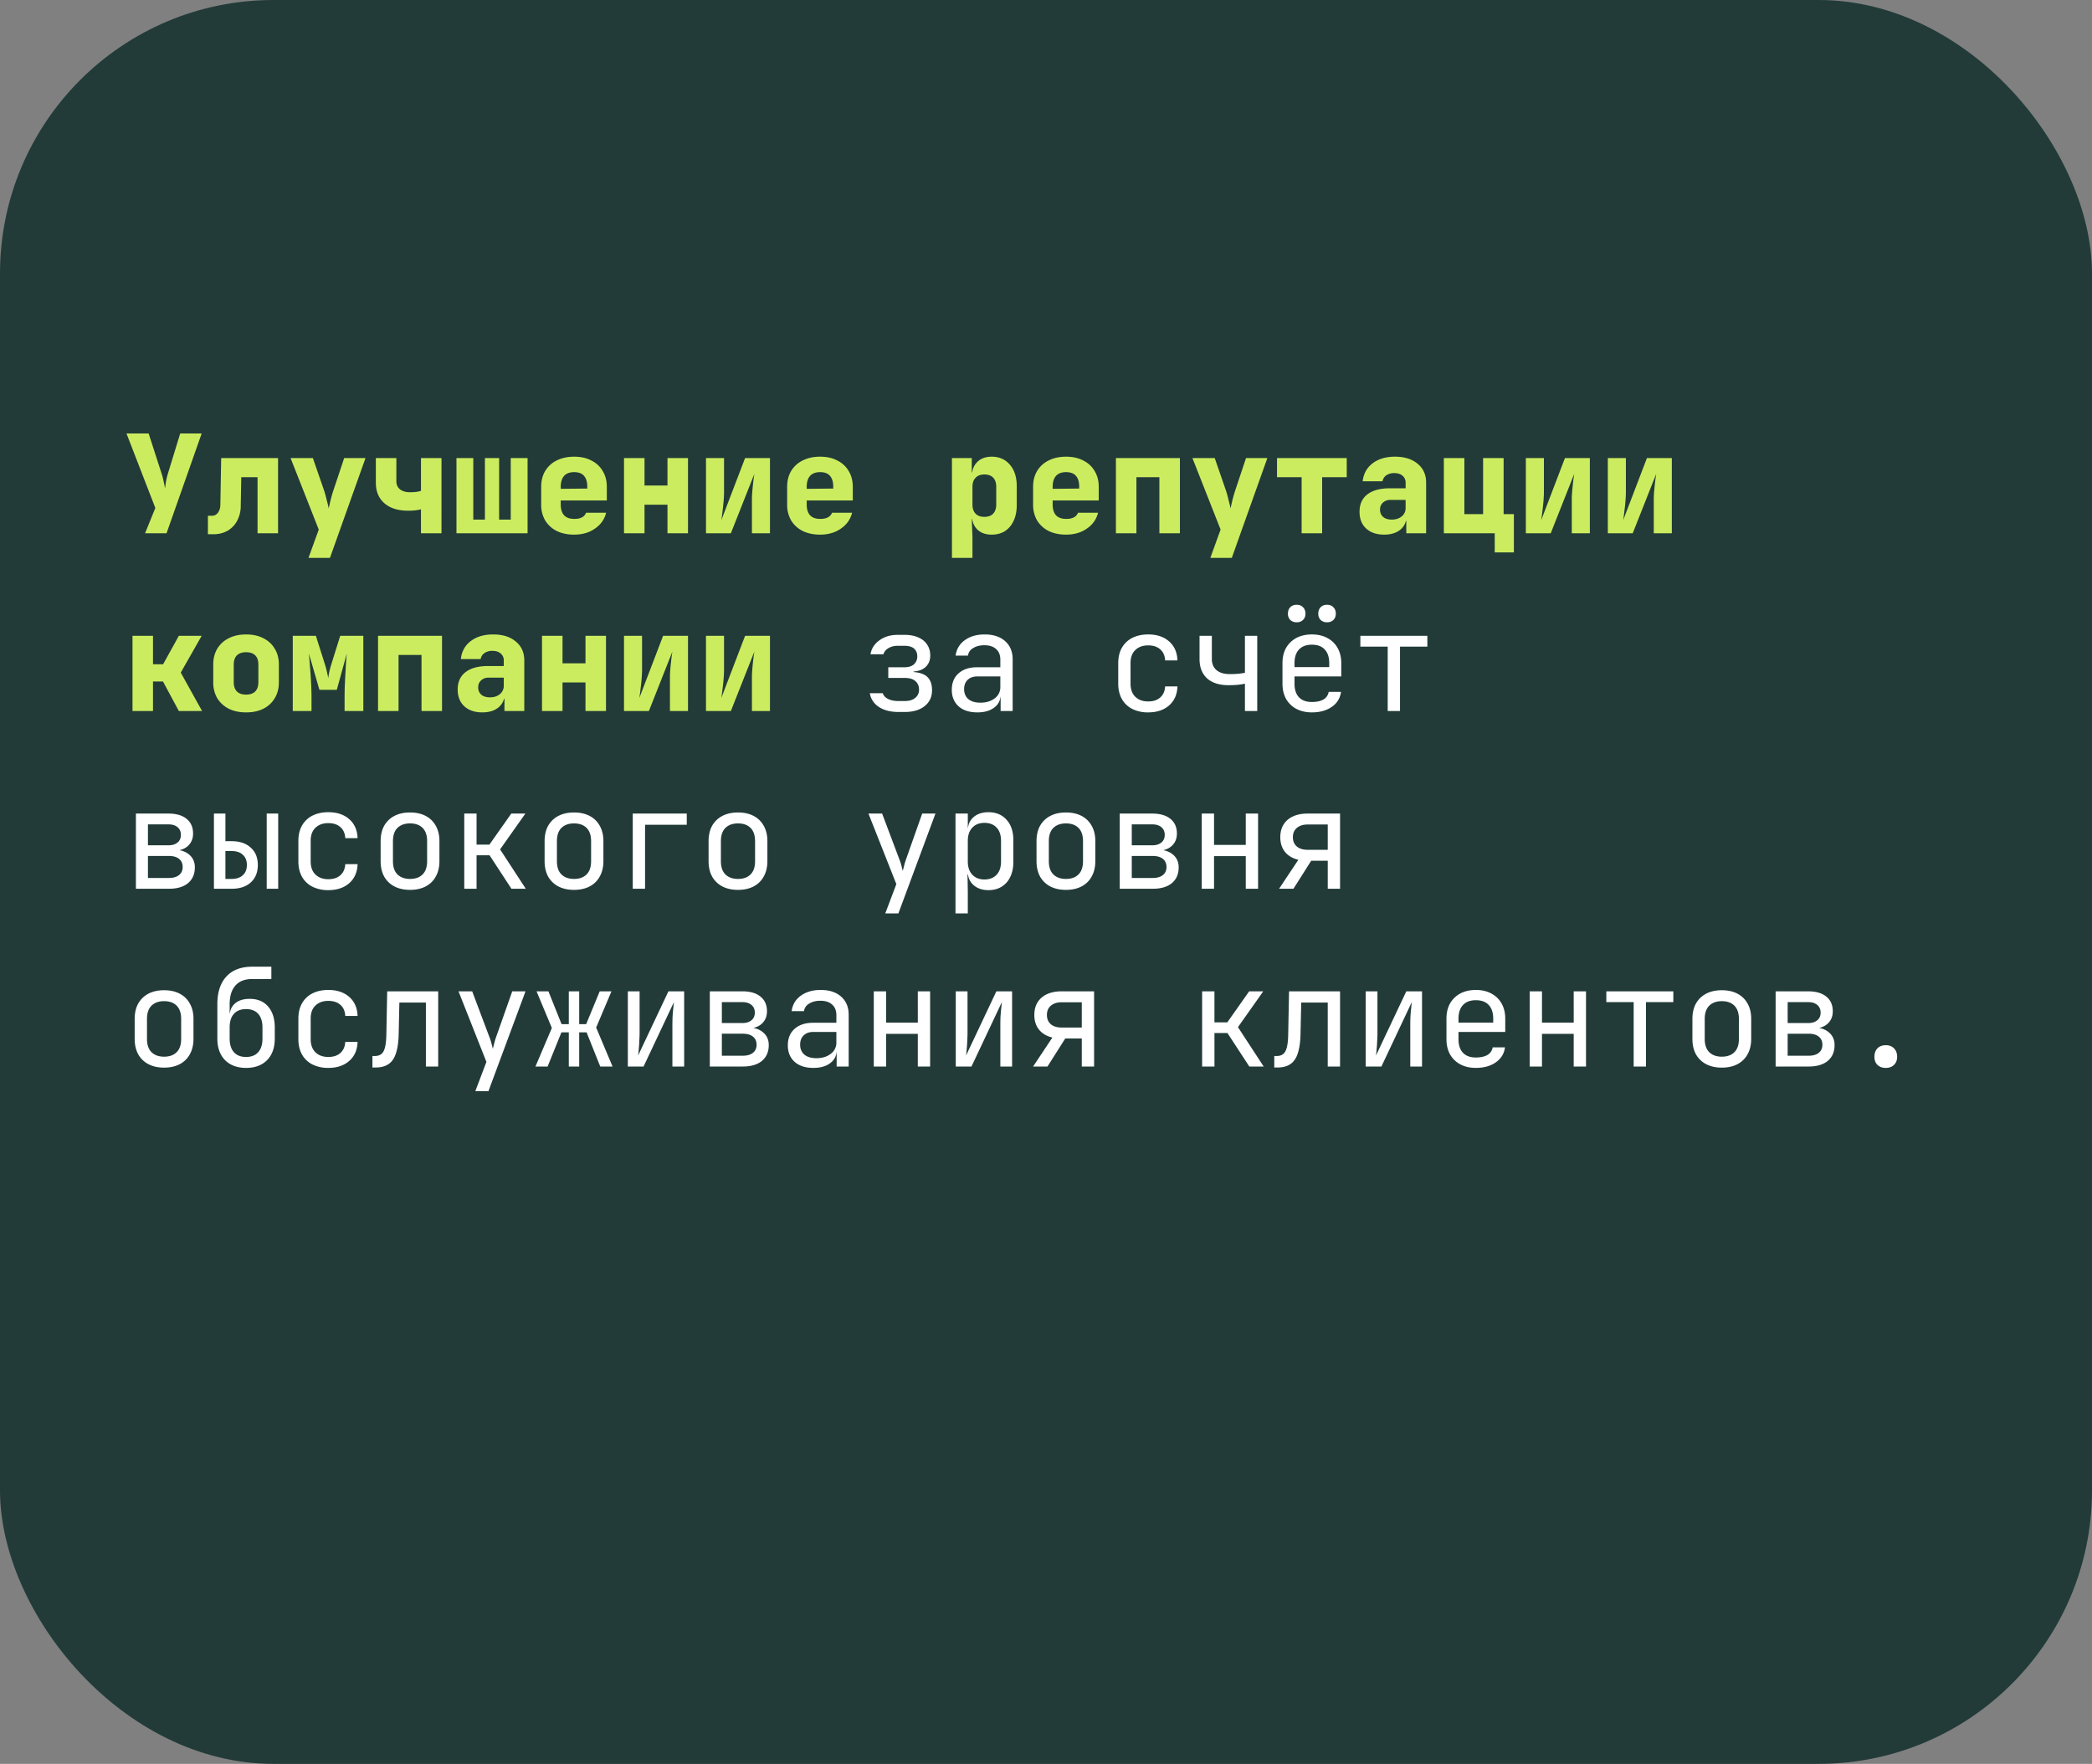 <svg width="153" height="129" fill="none" xmlns="http://www.w3.org/2000/svg"><rect width="100%" height="100%" fill="#808080" stroke="none"/><rect width="153" height="129" rx="20" fill="#223B38"/><path d="M10.61 39l.75-1.85-2.11-5.45h1.62l.96 2.97c.053.16.1.343.14.55.047.207.08.377.1.51.013-.133.037-.303.07-.51a5.22 5.22 0 01.13-.55l.91-2.97h1.57L12.18 39h-1.57zm4.596.07v-1.35h.3a.522.522 0 00.43-.22c.113-.147.173-.34.18-.58l.06-3.42h4.16V39h-1.5v-4.1h-1.19l-.04 2.12a2.274 2.274 0 01-.27 1.08c-.167.307-.4.547-.7.72a2.05 2.05 0 01-1.03.25h-.4zm7.356 1.73l.75-2.07-2.06-5.23h1.63l.83 2.4c.06.18.12.4.18.66.067.253.117.46.15.62.034-.16.08-.367.14-.62.067-.26.13-.48.19-.66l.8-2.4h1.56l-2.6 7.3h-1.57zm8.226-1.8v-1.75c-.08.02-.206.044-.38.07a4.83 4.83 0 01-.57.03c-.726 0-1.3-.18-1.72-.54-.42-.367-.63-.87-.63-1.51v-1.8h1.5v1.7c0 .247.09.444.27.59.18.14.424.21.73.21.187 0 .35-.01.49-.03.147-.026.25-.05.31-.07v-2.4h1.5V39h-1.5zm2.596 0v-5.5h1.23V38h.85v-4.5h1.04V38h.85v-4.5h1.23V39h-5.2zm8.606.1c-.486 0-.913-.09-1.28-.27a2.087 2.087 0 01-.84-.77 2.27 2.27 0 01-.29-1.16v-1.3c0-.44.097-.823.29-1.15a2 2 0 01.84-.77c.367-.187.794-.28 1.28-.28.487 0 .907.093 1.26.28.36.18.637.437.83.77.2.327.3.71.3 1.15v1h-3.37v.3c0 .347.084.61.25.79.167.174.417.26.75.26.234 0 .42-.04.56-.12a.582.582 0 00.29-.33h1.47c-.12.48-.393.867-.82 1.16-.42.294-.926.44-1.52.44zm.96-3.27v-.25c0-.34-.08-.6-.24-.78-.153-.18-.393-.27-.72-.27-.326 0-.573.093-.74.28-.16.187-.24.45-.24.79v.15l2.04-.02-.1.1zM45.637 39v-5.5h1.5v2.01h1.68V33.5h1.5V39h-1.5v-2.09h-1.68V39h-1.5zm5.996 0v-5.5h1.32V36c0 .167-.01.377-.03.63-.02.247-.047.497-.08.75-.027.253-.057.477-.09.67l1.74-4.55h1.82V39h-1.32v-2.5c0-.173.01-.37.03-.59.02-.226.043-.453.07-.68.026-.226.053-.42.08-.58L53.453 39h-1.82zm8.346.1c-.487 0-.914-.09-1.28-.27a2.087 2.087 0 01-.84-.77 2.27 2.27 0 01-.29-1.16v-1.3c0-.44.096-.823.29-1.15a2 2 0 01.84-.77c.366-.187.793-.28 1.28-.28.486 0 .906.093 1.26.28.36.18.636.437.83.77.2.327.3.71.3 1.15v1h-3.37v.3c0 .347.083.61.25.79.166.174.416.26.75.26.233 0 .42-.04.56-.12a.582.582 0 00.29-.33h1.47c-.12.48-.394.867-.82 1.16-.42.294-.927.44-1.52.44zm.96-3.27v-.25c0-.34-.08-.6-.24-.78-.154-.18-.394-.27-.72-.27-.327 0-.574.093-.74.28-.16.187-.24.45-.24.79v.15l2.04-.02-.1.1zm8.682 4.97v-7.3h1.45v1.05h.35l-.35.35c0-.473.13-.84.39-1.1.26-.267.617-.4 1.07-.4.553 0 .997.197 1.33.59.333.387.5.907.5 1.56v1.4c0 .433-.077.813-.23 1.14-.147.32-.357.57-.63.75-.273.173-.597.26-.97.26-.453 0-.81-.13-1.07-.39-.26-.267-.39-.636-.39-1.11l.35.35h-.35l.05 1.35v1.5h-1.5zm2.37-3c.28 0 .493-.076.64-.23.153-.16.23-.383.23-.67v-1.3c0-.293-.077-.517-.23-.67-.147-.153-.36-.23-.64-.23-.273 0-.487.08-.64.24-.153.154-.23.373-.23.66v1.3c0 .287.077.51.23.67.153.154.367.23.64.23zm5.976 1.3c-.487 0-.913-.09-1.28-.27a2.087 2.087 0 01-.84-.77 2.27 2.27 0 01-.29-1.16v-1.3c0-.44.097-.823.29-1.15a2 2 0 01.84-.77c.367-.187.793-.28 1.28-.28s.907.093 1.26.28c.36.18.637.437.83.77.2.327.3.71.3 1.15v1h-3.37v.3c0 .347.083.61.25.79.167.174.417.26.75.26.233 0 .42-.04.56-.12a.581.581 0 00.29-.33h1.47c-.12.48-.393.867-.82 1.16-.42.294-.927.44-1.52.44zm.96-3.27v-.25c0-.34-.08-.6-.24-.78-.153-.18-.393-.27-.72-.27-.327 0-.573.093-.74.28-.16.187-.24.45-.24.79v.15l2.04-.02-.1.1zM81.613 39v-5.5h4.68V39h-1.5v-4.1h-1.68V39h-1.5zm6.906 1.8l.75-2.07-2.06-5.23h1.63l.83 2.4c.06.18.12.4.18.66.067.253.117.46.15.62.034-.16.08-.367.14-.62.067-.26.13-.48.19-.66l.8-2.4h1.56l-2.6 7.3h-1.57zm6.676-1.8v-4.1h-1.8v-1.4h5.1v1.4h-1.8V39h-1.5zm6.036.1c-.553 0-.993-.15-1.32-.45-.32-.3-.48-.706-.48-1.22 0-.553.19-.977.57-1.27.387-.3.94-.45 1.66-.45h1.14v-.41a.626.626 0 00-.23-.51c-.146-.127-.346-.19-.6-.19a.995.995 0 00-.58.16.66.66 0 00-.28.44h-1.45c.06-.553.3-.99.72-1.31.427-.327.974-.49 1.64-.49.7 0 1.254.174 1.66.52.414.34.62.8.62 1.38V39h-1.45v-.9h-.24l.25-.35c0 .413-.15.743-.45.99-.293.24-.686.36-1.18.36zm.56-1.1c.294 0 .534-.077.72-.23a.766.766 0 00.29-.62v-.59h-1.11a.766.766 0 00-.55.2.654.654 0 00-.21.51.68.68 0 00.23.54c.154.127.364.19.63.19zm7.527 2.4V39h-3.721v-5.5h1.501v4.1h1.37v-4.1h1.5v4.1h.75v2.8h-1.4zm2.276-1.4v-5.5h1.32V36c0 .167-.01.377-.03.63-.02.247-.047.497-.08.75-.027.253-.057.477-.09.67l1.74-4.55h1.82V39h-1.32v-2.5c0-.173.01-.37.03-.59.02-.226.043-.453.07-.68.026-.226.053-.42.08-.58l-1.72 4.35h-1.82zm5.996 0v-5.5h1.32V36c0 .167-.01.377-.03.63-.02.247-.047.497-.08.75-.027.253-.057.477-.09.67l1.74-4.55h1.82V39h-1.32v-2.5c0-.173.01-.37.03-.59.02-.226.043-.453.07-.68.026-.226.053-.42.08-.58L119.41 39h-1.82zM9.69 52v-5.5h1.5v2.08h.74l1.15-2.08h1.67l-1.53 2.69L14.78 52h-1.7l-1.16-2.16h-.73V52h-1.5zm8.306.1c-.487 0-.91-.09-1.27-.27a2.087 2.087 0 01-.84-.77 2.27 2.27 0 01-.29-1.16v-1.3c0-.44.097-.823.29-1.15a2 2 0 01.84-.77c.36-.187.783-.28 1.27-.28.493 0 .917.093 1.27.28.36.18.637.437.83.77.2.327.3.71.3 1.15v1.3c0 .44-.1.827-.3 1.16a2.01 2.01 0 01-.83.77c-.353.18-.777.27-1.27.27zm0-1.3c.293 0 .517-.076.67-.23.153-.16.23-.383.23-.67v-1.3c0-.293-.077-.517-.23-.67-.153-.153-.377-.23-.67-.23-.287 0-.51.077-.67.23-.153.154-.23.377-.23.67v1.3c0 .287.077.51.23.67.16.154.383.23.67.23zm3.416 1.2v-5.5h1.69l.65 2.05c.074.233.13.447.17.64.047.187.073.327.08.42.014-.093.037-.233.07-.42.04-.193.097-.407.17-.64l.64-2.05h1.69V52h-1.37v-1c0-.22.003-.467.01-.74l.04-.86c.02-.3.037-.587.05-.86.02-.28.04-.526.06-.74l-.73 2.65h-1.27l-.77-2.65c.027.274.053.6.08.98.034.38.06.767.08 1.16.02.387.03.74.03 1.06v1h-1.37zm6.236 0v-5.5h4.68V52h-1.5v-4.1h-1.68V52h-1.5zm7.626.1c-.553 0-.993-.15-1.32-.45-.32-.3-.48-.706-.48-1.22 0-.553.19-.977.57-1.27.387-.3.94-.45 1.66-.45h1.14v-.41a.628.628 0 00-.23-.51c-.146-.127-.346-.19-.6-.19a.992.992 0 00-.58.16.656.656 0 00-.28.44h-1.45c.06-.553.3-.99.72-1.31.427-.327.974-.49 1.64-.49.7 0 1.254.174 1.66.52.414.34.62.8.62 1.38V52h-1.45v-.9h-.24l.25-.35c0 .413-.15.743-.45.99-.293.24-.686.36-1.18.36zm.56-1.1c.294 0 .534-.077.72-.23a.768.768 0 00.29-.62v-.59h-1.11a.765.765 0 00-.55.2.654.654 0 00-.21.51.68.68 0 00.23.54c.154.127.364.19.63.19zm3.806 1v-5.5h1.5v2.01h1.68V46.5h1.5V52h-1.5v-2.09h-1.68V52h-1.5zm5.997 0v-5.5h1.32V49c0 .167-.01.377-.03.63-.02.247-.047.497-.08.75-.027.253-.057.477-.09.67l1.74-4.55h1.82V52h-1.32v-2.5c0-.173.01-.37.03-.59.02-.226.043-.453.07-.68.026-.226.053-.42.08-.58L47.457 52h-1.82zm5.996 0v-5.5h1.32V49c0 .167-.01.377-.03.63-.02.247-.047.497-.08.75-.027.253-.057.477-.09.67l1.74-4.55h1.82V52h-1.32v-2.5c0-.173.01-.37.03-.59.02-.226.043-.453.07-.68.026-.226.053-.42.08-.58L53.453 52h-1.82z" fill="#CCEC60"/><path d="M65.705 52.07c-.58 0-1.057-.123-1.43-.37a1.47 1.47 0 01-.66-1h.95c.047.167.17.303.37.41.206.107.463.16.77.16h.47c.326 0 .58-.077.76-.23a.74.74 0 00.28-.6c0-.267-.09-.476-.27-.63-.173-.153-.43-.23-.77-.23h-1.21v-.78h1.18c.306 0 .54-.073.7-.22a.75.75 0 00.24-.58.757.757 0 00-.11-.42.636.636 0 00-.31-.26c-.14-.06-.31-.09-.51-.09h-.5c-.267 0-.497.06-.69.18-.194.12-.31.267-.35.44h-.95c.066-.413.283-.753.65-1.02.367-.267.813-.4 1.34-.4h.5c.393 0 .73.063 1.01.19.28.12.493.294.64.52.153.227.23.497.23.81 0 .327-.107.597-.32.81-.214.207-.514.324-.9.35v.04c.473.034.817.16 1.03.38.213.22.32.537.32.95 0 .487-.18.873-.54 1.16-.36.287-.844.43-1.45.43h-.47zm5.776.03c-.58 0-1.037-.147-1.37-.44-.333-.3-.5-.703-.5-1.21 0-.513.167-.917.5-1.21.333-.293.783-.44 1.35-.44h1.7v-.55c0-.34-.103-.6-.31-.78-.2-.187-.487-.28-.86-.28-.327 0-.6.07-.82.21a.747.747 0 00-.38.55h-.9c.06-.473.283-.85.67-1.13.387-.28.87-.42 1.45-.42.633 0 1.133.163 1.5.49.367.327.55.77.55 1.33V52h-.88v-1.05h-.15l.15-.15c0 .4-.157.717-.47.95-.307.233-.717.35-1.23.35zm.22-.71c.427 0 .777-.107 1.05-.32a.995.995 0 00.41-.82v-.78h-1.68c-.3 0-.537.084-.71.25-.173.167-.26.394-.26.68 0 .307.103.55.31.73.213.173.507.26.88.26zm12.272.71a2.56 2.56 0 01-1.16-.25 1.8 1.8 0 01-.76-.72c-.18-.32-.27-.697-.27-1.13v-1.5c0-.44.09-.816.27-1.13.18-.313.434-.553.76-.72.334-.166.72-.25 1.16-.25.633 0 1.144.17 1.53.51.387.34.59.804.61 1.39h-.9c-.02-.353-.14-.623-.36-.81-.213-.193-.506-.29-.88-.29-.393 0-.707.113-.94.34-.233.22-.35.537-.35.95V50c0 .413.117.733.35.96.233.227.547.34.94.34.374 0 .667-.096.88-.29.22-.193.34-.463.36-.81h.9c-.02.587-.223 1.05-.61 1.39-.386.34-.897.51-1.53.51zm7.076-.1v-2c-.106.027-.27.053-.49.08-.213.02-.44.03-.68.03-.68.007-1.21-.157-1.59-.49-.373-.34-.56-.813-.56-1.42v-1.7h.9v1.7c0 .34.114.61.34.81.234.194.554.29.96.29.28 0 .517-.01.71-.03.2-.027.337-.05.41-.07v-2.7h.9V52h-.9zm6.006-6.49a.656.656 0 01-.47-.17.622.622 0 01-.17-.46c0-.2.057-.357.17-.47.12-.12.277-.18.47-.18.194 0 .347.06.46.18.12.114.18.27.18.47 0 .194-.06.347-.18.46a.621.621 0 01-.46.17zm-2.22 0a.656.656 0 01-.47-.17.622.622 0 01-.17-.46c0-.2.057-.357.17-.47.12-.12.277-.18.47-.18.194 0 .347.06.46.18.12.114.18.27.18.47 0 .194-.06.347-.18.46a.621.621 0 01-.46.17zm1.11 6.59c-.433 0-.813-.087-1.14-.26a1.88 1.88 0 01-.75-.73c-.173-.32-.26-.69-.26-1.11v-1.5c0-.426.087-.797.26-1.11.18-.313.43-.556.75-.73.327-.173.707-.26 1.14-.26.434 0 .81.087 1.13.26a1.8 1.8 0 01.75.73c.18.313.27.684.27 1.11v.97h-3.42V50c0 .434.11.767.33 1 .22.227.534.34.94.34.347 0 .627-.06.84-.18a.794.794 0 00.39-.56h.9a1.53 1.53 0 01-.68 1.1c-.386.267-.87.4-1.45.4zm1.27-3.23v-.37c0-.433-.11-.767-.33-1-.213-.233-.526-.35-.94-.35-.406 0-.72.117-.94.35-.22.233-.33.567-.33 1v.29h2.61l-.07.08zm4.276 3.13v-4.71h-2v-.79h4.9v.79h-2V52h-.9zM9.94 65v-5.5h2.38c.573 0 1.017.13 1.33.39.313.254.47.61.47 1.07 0 .38-.13.687-.39.92-.26.227-.603.34-1.03.34v-.08c.467 0 .84.117 1.12.35.287.233.43.547.43.94 0 .493-.167.88-.5 1.16-.333.273-.8.41-1.4.41H9.94zm.88-.79h1.53c.32 0 .567-.07.74-.21.18-.14.27-.337.27-.59 0-.26-.09-.46-.27-.6-.173-.14-.42-.21-.74-.21h-1.53v1.61zm0-2.39h1.5c.28 0 .5-.066.66-.2.167-.133.25-.32.25-.56 0-.24-.08-.427-.24-.56-.16-.14-.383-.21-.67-.21h-1.5v1.53zM15.646 65v-5.5h.84v2.02h.45c.593 0 1.06.157 1.4.47.347.307.52.73.52 1.27s-.173.967-.52 1.28c-.34.307-.807.46-1.4.46h-1.29zm.84-.72h.45c.353 0 .627-.09.82-.27.2-.18.3-.43.3-.75s-.1-.57-.3-.75c-.193-.18-.467-.27-.82-.27h-.45v2.04zm3.02.72v-5.5h.84V65h-.84zm4.506.1a2.56 2.56 0 01-1.16-.25 1.8 1.8 0 01-.76-.72c-.18-.32-.27-.696-.27-1.13v-1.5c0-.44.09-.816.27-1.13.18-.313.434-.553.76-.72.334-.166.72-.25 1.16-.25.633 0 1.143.17 1.53.51.387.34.59.804.61 1.39h-.9c-.02-.353-.14-.623-.36-.81-.213-.193-.506-.29-.88-.29-.393 0-.707.113-.94.34-.233.22-.35.537-.35.95V63c0 .413.117.733.35.96.233.227.547.34.94.34.373 0 .667-.096.88-.29.22-.193.34-.463.36-.81h.9c-.02.587-.223 1.05-.61 1.39-.387.34-.897.51-1.53.51zm5.976-.02c-.44 0-.82-.083-1.14-.25a1.814 1.814 0 01-.75-.72c-.173-.32-.26-.697-.26-1.13v-1.46c0-.44.087-.817.26-1.13.18-.313.43-.553.75-.72.32-.166.7-.25 1.14-.25.44 0 .82.084 1.14.25.32.167.567.407.74.72.18.313.27.687.27 1.12v1.47c0 .434-.09.81-.27 1.13-.173.314-.42.553-.74.72-.32.167-.7.25-1.14.25zm0-.8c.394 0 .7-.11.92-.33.22-.22.33-.543.33-.97v-1.46c0-.427-.11-.75-.33-.97-.22-.22-.526-.33-.92-.33-.386 0-.693.11-.92.33-.22.22-.33.544-.33.97v1.46c0 .427.11.75.33.97.227.22.534.33.92.33zm3.966.72v-5.5h.9v2.27h.94l1.6-2.27h1.03l-1.85 2.62 1.88 2.88h-1.05l-1.6-2.45h-.95V65h-.9zm8.026.08c-.44 0-.82-.083-1.14-.25a1.814 1.814 0 01-.75-.72c-.173-.32-.26-.697-.26-1.13v-1.46c0-.44.087-.817.26-1.13.18-.313.43-.553.75-.72.32-.166.7-.25 1.14-.25.44 0 .82.084 1.14.25.32.167.567.407.74.72.18.313.27.687.27 1.12v1.47c0 .434-.09.81-.27 1.13-.173.314-.42.553-.74.72-.32.167-.7.25-1.14.25zm0-.8c.394 0 .7-.11.92-.33.22-.22.33-.543.33-.97v-1.46c0-.427-.11-.75-.33-.97-.22-.22-.526-.33-.92-.33-.386 0-.693.11-.92.33-.22.22-.33.544-.33.97v1.46c0 .427.11.75.33.97.227.22.534.33.92.33zm4.297.72v-5.5h3.95v.82h-3.05V65h-.9zm7.696.08c-.44 0-.82-.083-1.14-.25a1.814 1.814 0 01-.75-.72c-.174-.32-.26-.697-.26-1.13v-1.46c0-.44.086-.817.26-1.13.18-.313.43-.553.75-.72.32-.166.7-.25 1.14-.25.44 0 .82.084 1.14.25.32.167.566.407.74.72.18.313.27.687.27 1.12v1.47c0 .434-.09.81-.27 1.13-.174.314-.42.553-.74.72-.32.167-.7.25-1.14.25zm0-.8c.393 0 .7-.11.92-.33.22-.22.33-.543.33-.97v-1.46c0-.427-.11-.75-.33-.97-.22-.22-.527-.33-.92-.33-.387 0-.694.11-.92.33-.22.22-.33.544-.33.97v1.46c0 .427.11.75.33.97.226.22.533.33.92.33zm10.772 2.52l.81-2.14-2.04-5.16h1l1.28 3.4a3 3 0 01.13.41l.1.39c.026-.107.06-.236.1-.39.04-.16.08-.297.12-.41l1.2-3.4h.97l-2.71 7.3h-.96zm5.136 0v-7.3h.9v1.05h.18l-.18.21c0-.42.137-.75.41-.99.28-.247.647-.37 1.1-.37.553 0 .993.184 1.32.55.333.36.5.857.5 1.49v1.61c0 .42-.077.784-.23 1.09a1.634 1.634 0 01-.63.71c-.267.167-.587.25-.96.25-.447 0-.81-.123-1.09-.37-.28-.246-.42-.577-.42-.99l.18.21h-.2l.02 1.25v1.6h-.9zm2.11-2.48c.38 0 .677-.113.89-.34.22-.226.33-.553.33-.98v-1.5c0-.426-.11-.753-.33-.98-.213-.227-.51-.34-.89-.34-.367 0-.66.117-.88.35-.22.233-.33.557-.33.97V63c0 .413.11.737.33.97.22.234.513.35.88.35zm5.966.76c-.44 0-.82-.083-1.14-.25a1.814 1.814 0 01-.75-.72c-.173-.32-.26-.697-.26-1.13v-1.46c0-.44.087-.817.26-1.13.18-.313.43-.553.75-.72.32-.166.7-.25 1.14-.25.44 0 .82.084 1.14.25.32.167.567.407.74.72.18.313.27.687.27 1.12v1.47c0 .434-.09.81-.27 1.13-.173.314-.42.553-.74.72-.32.167-.7.25-1.14.25zm0-.8c.393 0 .7-.11.92-.33.22-.22.33-.543.33-.97v-1.46c0-.427-.11-.75-.33-.97-.22-.22-.527-.33-.92-.33-.387 0-.693.11-.92.33-.22.22-.33.544-.33.97v1.46c0 .427.11.75.33.97.227.22.533.33.92.33zm3.936.72v-5.5h2.38c.574 0 1.017.13 1.33.39.314.254.47.61.47 1.07 0 .38-.13.687-.39.92-.26.227-.603.34-1.03.34v-.08c.467 0 .84.117 1.12.35.287.233.43.547.43.94 0 .493-.166.88-.5 1.16-.333.273-.8.41-1.4.41h-2.41zm.88-.79h1.53c.32 0 .567-.07.74-.21.18-.14.27-.337.27-.59 0-.26-.09-.46-.27-.6-.173-.14-.42-.21-.74-.21h-1.53v1.61zm0-2.39h1.5c.28 0 .5-.066.66-.2.167-.133.25-.32.25-.56 0-.24-.08-.427-.24-.56-.16-.14-.383-.21-.67-.21h-1.5v1.53zM87.89 65v-5.5h.9v2.29h2.32V59.5h.9V65h-.9v-2.39h-2.32V65h-.9zm5.656 0l1.41-2.12c-.42-.1-.746-.293-.98-.58-.226-.286-.34-.643-.34-1.07 0-.54.177-.963.53-1.27.36-.306.85-.46 1.47-.46h2.37V65h-.9v-2.05h-1.21l-1.3 2.05h-1.05zm2.09-2.85h1.47V60.3h-1.47c-.333 0-.596.084-.79.25-.193.16-.29.387-.29.68 0 .287.097.514.29.68.194.16.457.24.79.24zM12 78.08c-.44 0-.82-.083-1.14-.25a1.814 1.814 0 01-.75-.72c-.173-.32-.26-.697-.26-1.13v-1.46c0-.44.087-.816.26-1.13.18-.313.43-.553.75-.72.32-.166.7-.25 1.14-.25.44 0 .82.084 1.14.25.32.167.567.407.74.72.18.314.27.687.27 1.12v1.47c0 .433-.09.81-.27 1.13-.173.314-.42.553-.74.72-.32.167-.7.25-1.14.25zm0-.8c.393 0 .7-.11.92-.33.22-.22.33-.543.33-.97v-1.46c0-.426-.11-.75-.33-.97-.22-.22-.527-.33-.92-.33-.387 0-.693.11-.92.33-.22.22-.33.544-.33.97v1.46c0 .427.11.75.33.97.227.22.533.33.92.33zm5.996.82c-.647 0-1.16-.19-1.54-.57-.373-.386-.56-.913-.56-1.58v-2.5c0-.88.22-1.556.66-2.03.44-.48 1.07-.72 1.89-.72h1.4v.9h-1.4c-.54 0-.95.16-1.23.48-.28.314-.42.77-.42 1.37v.65h.14l-.14.2c.007-.393.14-.7.4-.92.26-.22.613-.33 1.06-.33.58 0 1.03.187 1.35.56.327.374.49.887.49 1.54v.8c0 .447-.083.83-.25 1.15-.167.32-.407.567-.72.74-.313.173-.69.26-1.13.26zm0-.8c.387 0 .683-.117.89-.35.207-.233.31-.567.31-1v-.8c0-.433-.103-.767-.31-1-.207-.233-.503-.35-.89-.35s-.683.117-.89.35c-.207.227-.31.56-.31 1v.8c0 .433.103.767.31 1 .207.233.503.35.89.35zm6.016.8a2.56 2.56 0 01-1.16-.25 1.8 1.8 0 01-.76-.72c-.18-.32-.27-.697-.27-1.13v-1.5c0-.44.09-.817.27-1.13.18-.313.434-.553.76-.72.334-.166.72-.25 1.16-.25.633 0 1.143.17 1.53.51.387.34.59.803.61 1.39h-.9c-.02-.353-.14-.623-.36-.81-.213-.193-.506-.29-.88-.29-.393 0-.707.114-.94.34-.233.22-.35.537-.35.95V76c0 .413.117.734.35.96.233.227.547.34.94.34.373 0 .667-.096.88-.29.22-.193.34-.463.36-.81h.9c-.02.587-.223 1.05-.61 1.39-.387.34-.897.51-1.53.51zm3.226-.03v-.84h.18c.307 0 .52-.12.64-.36.127-.24.194-.67.2-1.29l.06-3.08h3.73V78h-.9v-4.68h-1.94l-.05 2.3c-.013.58-.08 1.05-.2 1.41-.113.36-.293.623-.54.79-.24.167-.556.25-.95.25h-.23zm7.526 1.73l.81-2.14-2.04-5.16h1l1.28 3.4c.047.113.09.25.13.41.04.153.074.284.1.39l.1-.39c.04-.16.08-.297.12-.41l1.2-3.4h.97l-2.71 7.3h-.96zM39.16 78l1.2-2.82-1.12-2.68h.87l.96 2.4h.53v-2.4h.76v2.4h.51l.99-2.4h.86l-1.12 2.65L44.8 78h-.9l-1-2.5h-.54V78h-.76v-2.5h-.54L40.05 78h-.89zm6.757 0v-5.5h.86v3c0 .194-.007.397-.02.61a8.72 8.72 0 01-.04.61 6.67 6.67 0 01-.05.48l2.22-4.7h1.15V78h-.86v-3c0-.193.003-.397.01-.61.013-.213.03-.416.05-.61.02-.2.036-.363.05-.49L47.067 78h-1.15zm5.996 0v-5.5h2.38c.573 0 1.016.13 1.33.39.313.254.47.61.47 1.07 0 .38-.13.687-.39.92-.26.227-.604.34-1.03.34v-.08c.466 0 .84.117 1.12.35.286.234.43.547.43.94 0 .493-.167.88-.5 1.16-.334.273-.8.41-1.4.41h-2.41zm.88-.79h1.53c.32 0 .566-.07.74-.21.18-.14.27-.337.27-.59 0-.26-.09-.46-.27-.6-.174-.14-.42-.21-.74-.21h-1.53v1.61zm0-2.39h1.5c.28 0 .5-.066.66-.2.166-.133.25-.32.25-.56 0-.24-.08-.427-.24-.56-.16-.14-.384-.21-.67-.21h-1.5v1.53zm6.696 3.28c-.58 0-1.037-.146-1.37-.44-.334-.3-.5-.703-.5-1.21 0-.513.166-.916.5-1.21.333-.293.783-.44 1.35-.44h1.7v-.55c0-.34-.104-.6-.31-.78-.2-.186-.487-.28-.86-.28-.327 0-.6.07-.82.21a.747.747 0 00-.38.55h-.9c.06-.473.283-.85.67-1.13.386-.28.87-.42 1.45-.42.633 0 1.133.163 1.5.49.366.327.55.77.55 1.33V78h-.88v-1.05h-.15l.15-.15c0 .4-.157.717-.47.95-.307.234-.717.35-1.23.35zm.22-.71c.426 0 .776-.106 1.05-.32a.995.995 0 00.41-.82v-.78h-1.68c-.3 0-.537.084-.71.25-.174.167-.26.394-.26.68 0 .307.103.55.31.73.213.174.506.26.88.26zm4.196.61v-5.5h.9v2.29h2.32V72.5h.9V78h-.9v-2.39h-2.32V78h-.9zm5.996 0v-5.5h.86v3c0 .194-.007.397-.02.61a8.48 8.48 0 01-.04.61c-.013.187-.03.347-.05.48l2.22-4.7h1.15V78h-.86v-3c0-.193.003-.397.01-.61.013-.213.03-.416.05-.61l.05-.49L71.05 78H69.9zm5.656 0l1.41-2.12c-.42-.1-.747-.293-.98-.58-.227-.287-.34-.643-.34-1.07 0-.54.177-.963.53-1.27.36-.306.85-.46 1.47-.46h2.37V78h-.9v-2.05h-1.21l-1.3 2.05h-1.05zm2.09-2.85h1.47V73.3h-1.47c-.333 0-.597.084-.79.25-.193.16-.29.387-.29.68 0 .287.097.513.29.68.193.16.457.24.79.24zM87.919 78v-5.5h.9v2.27h.94l1.6-2.27h1.03l-1.85 2.62L92.42 78h-1.05l-1.6-2.45h-.95V78h-.9zm5.276.07v-.84h.18c.307 0 .52-.12.64-.36.127-.24.194-.67.2-1.29l.06-3.08h3.73V78h-.9v-4.68h-1.94l-.05 2.3c-.013.58-.08 1.05-.2 1.41-.113.36-.293.623-.54.79-.24.167-.556.25-.95.25h-.23zm6.686-.07v-5.5h.86v3c0 .194-.006.397-.02.61-.006.213-.02.417-.04.61-.013.187-.03.347-.05.48l2.22-4.7h1.15V78h-.86v-3c0-.193.004-.397.01-.61.014-.213.03-.416.05-.61l.05-.49-2.22 4.71h-1.15zm8.057.1c-.434 0-.814-.087-1.14-.26a1.88 1.88 0 01-.75-.73c-.174-.32-.26-.69-.26-1.11v-1.5c0-.427.086-.796.26-1.11.18-.313.43-.556.75-.73.326-.173.706-.26 1.14-.26.433 0 .81.087 1.13.26.326.174.576.417.75.73.18.314.27.683.27 1.11v.97h-3.42V76c0 .433.11.767.33 1 .22.227.533.34.94.34.346 0 .626-.06.84-.18a.796.796 0 00.39-.56h.9c-.06.46-.287.827-.68 1.1-.387.267-.87.4-1.45.4zm1.27-3.23v-.37c0-.433-.11-.766-.33-1-.214-.233-.527-.35-.94-.35-.407 0-.72.117-.94.35-.22.234-.33.567-.33 1v.29h2.61l-.07.08zm2.666 3.13v-5.5h.9v2.29h2.32V72.5h.9V78h-.9v-2.39h-2.32V78h-.9zm7.606 0v-4.71h-2v-.79h4.9v.79h-2V78h-.9zm6.446.08c-.44 0-.82-.083-1.14-.25a1.814 1.814 0 01-.75-.72c-.174-.32-.26-.697-.26-1.13v-1.46c0-.44.086-.816.26-1.13.18-.313.43-.553.75-.72.32-.166.7-.25 1.14-.25.44 0 .82.084 1.14.25.32.167.566.407.74.72.18.314.27.687.27 1.12v1.47c0 .433-.09.81-.27 1.13-.174.314-.42.553-.74.72-.32.167-.7.25-1.14.25zm0-.8c.393 0 .7-.11.92-.33.22-.22.33-.543.33-.97v-1.46c0-.426-.11-.75-.33-.97-.22-.22-.527-.33-.92-.33-.387 0-.694.11-.92.33-.22.22-.33.544-.33.97v1.46c0 .427.11.75.33.97.226.22.533.33.92.33zm3.936.72v-5.5h2.38c.573 0 1.017.13 1.33.39.313.254.47.61.47 1.07 0 .38-.13.687-.39.92-.26.227-.603.34-1.03.34v-.08c.467 0 .84.117 1.12.35.287.234.43.547.43.94 0 .493-.167.88-.5 1.16-.333.273-.8.41-1.4.41h-2.41zm.88-.79h1.53c.32 0 .567-.07.74-.21.18-.14.27-.337.27-.59 0-.26-.09-.46-.27-.6-.173-.14-.42-.21-.74-.21h-1.53v1.61zm0-2.39h1.5c.28 0 .5-.066.66-.2.167-.133.25-.32.25-.56 0-.24-.08-.427-.24-.56-.16-.14-.383-.21-.67-.21h-1.5v1.53zm7.176 3.28c-.253 0-.457-.073-.61-.22-.147-.146-.22-.343-.22-.59 0-.26.073-.467.22-.62.153-.153.357-.23.61-.23s.453.077.6.23c.153.153.23.36.23.62 0 .247-.077.444-.23.59-.147.147-.347.22-.6.22z" fill="#fff"/></svg>